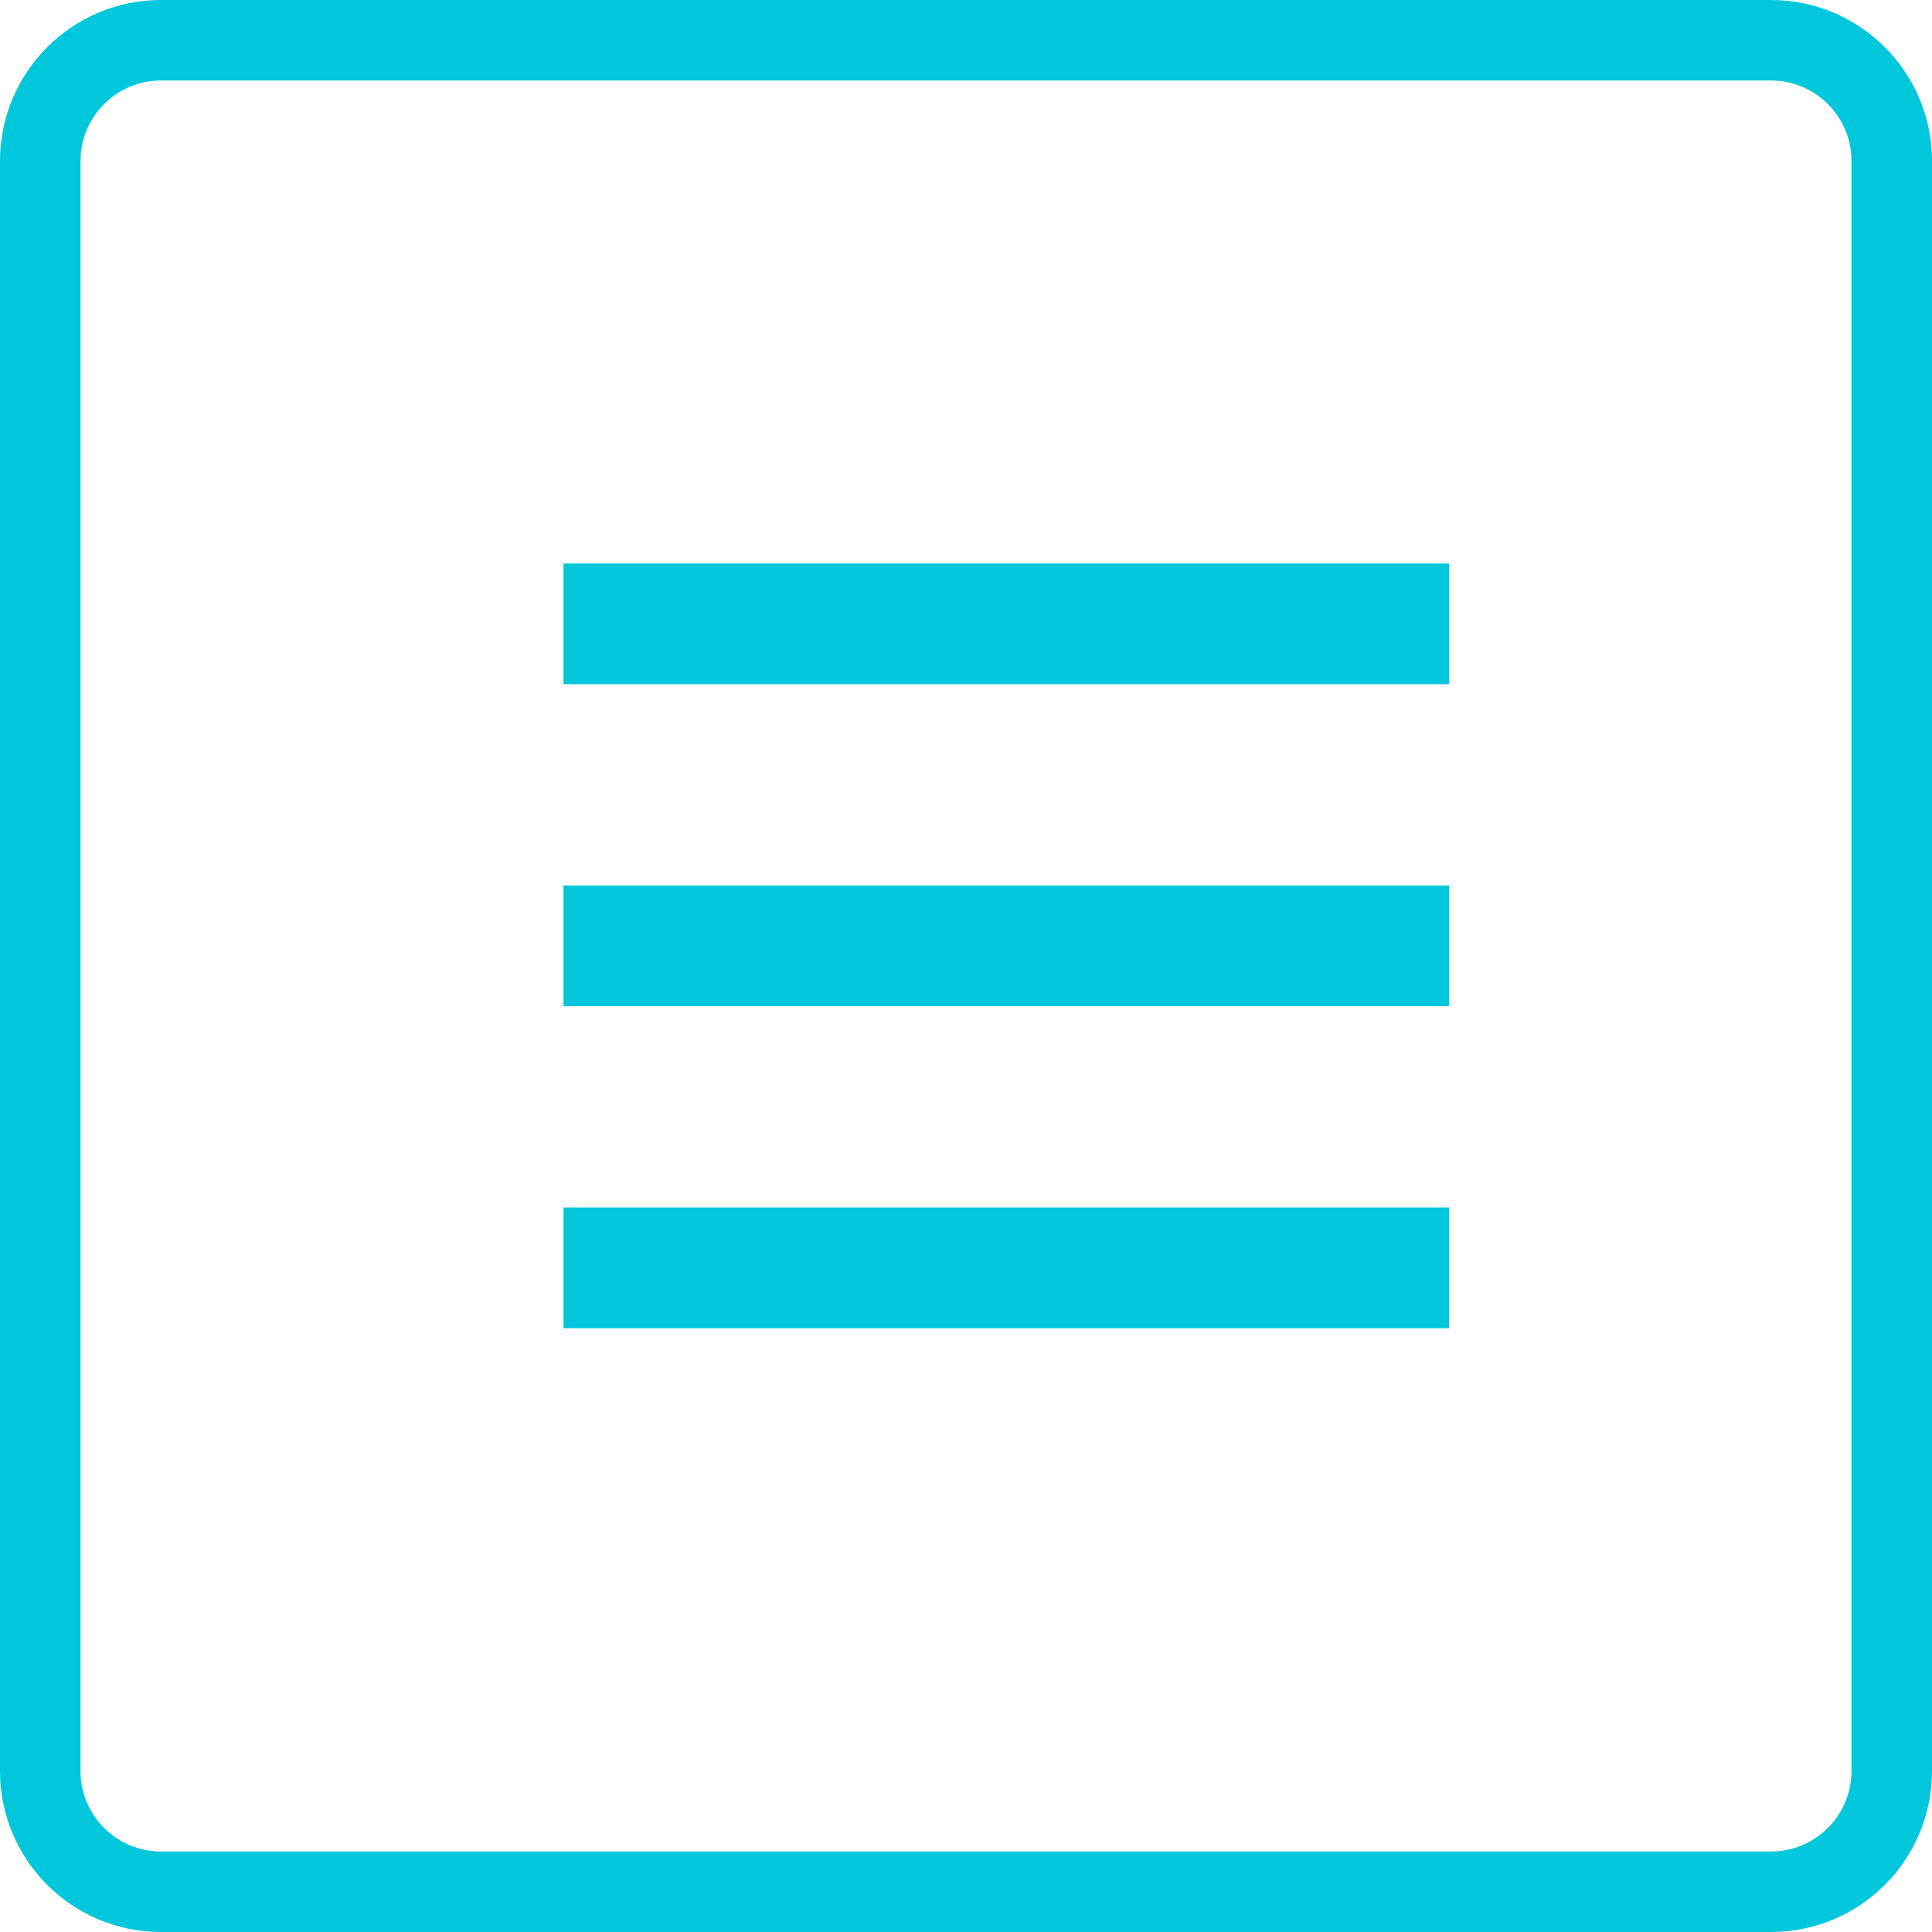<svg width="24" height="24" viewBox="0 0 24 24" fill="none" xmlns="http://www.w3.org/2000/svg">
<g id="Group 284">
<rect id="Rectangle 306" x="7" y="7" width="11" height="1.5" fill="#00C7DB"/>
<rect id="Rectangle 307" x="7" y="11" width="11" height="1.5" fill="#00C7DB"/>
<rect id="Rectangle 308" x="7" y="15" width="11" height="1.5" fill="#00C7DB"/>
<g id="Group 103">
<path id="Rectangle 45 Copy 18" d="M2 0.5H22C22.828 0.5 23.5 1.172 23.5 2V22C23.5 22.828 22.828 23.5 22 23.5H2C1.172 23.5 0.5 22.828 0.5 22V2C0.5 1.172 1.172 0.5 2 0.5Z" stroke="#00C7DB"/>
</g>
</g>
</svg>
